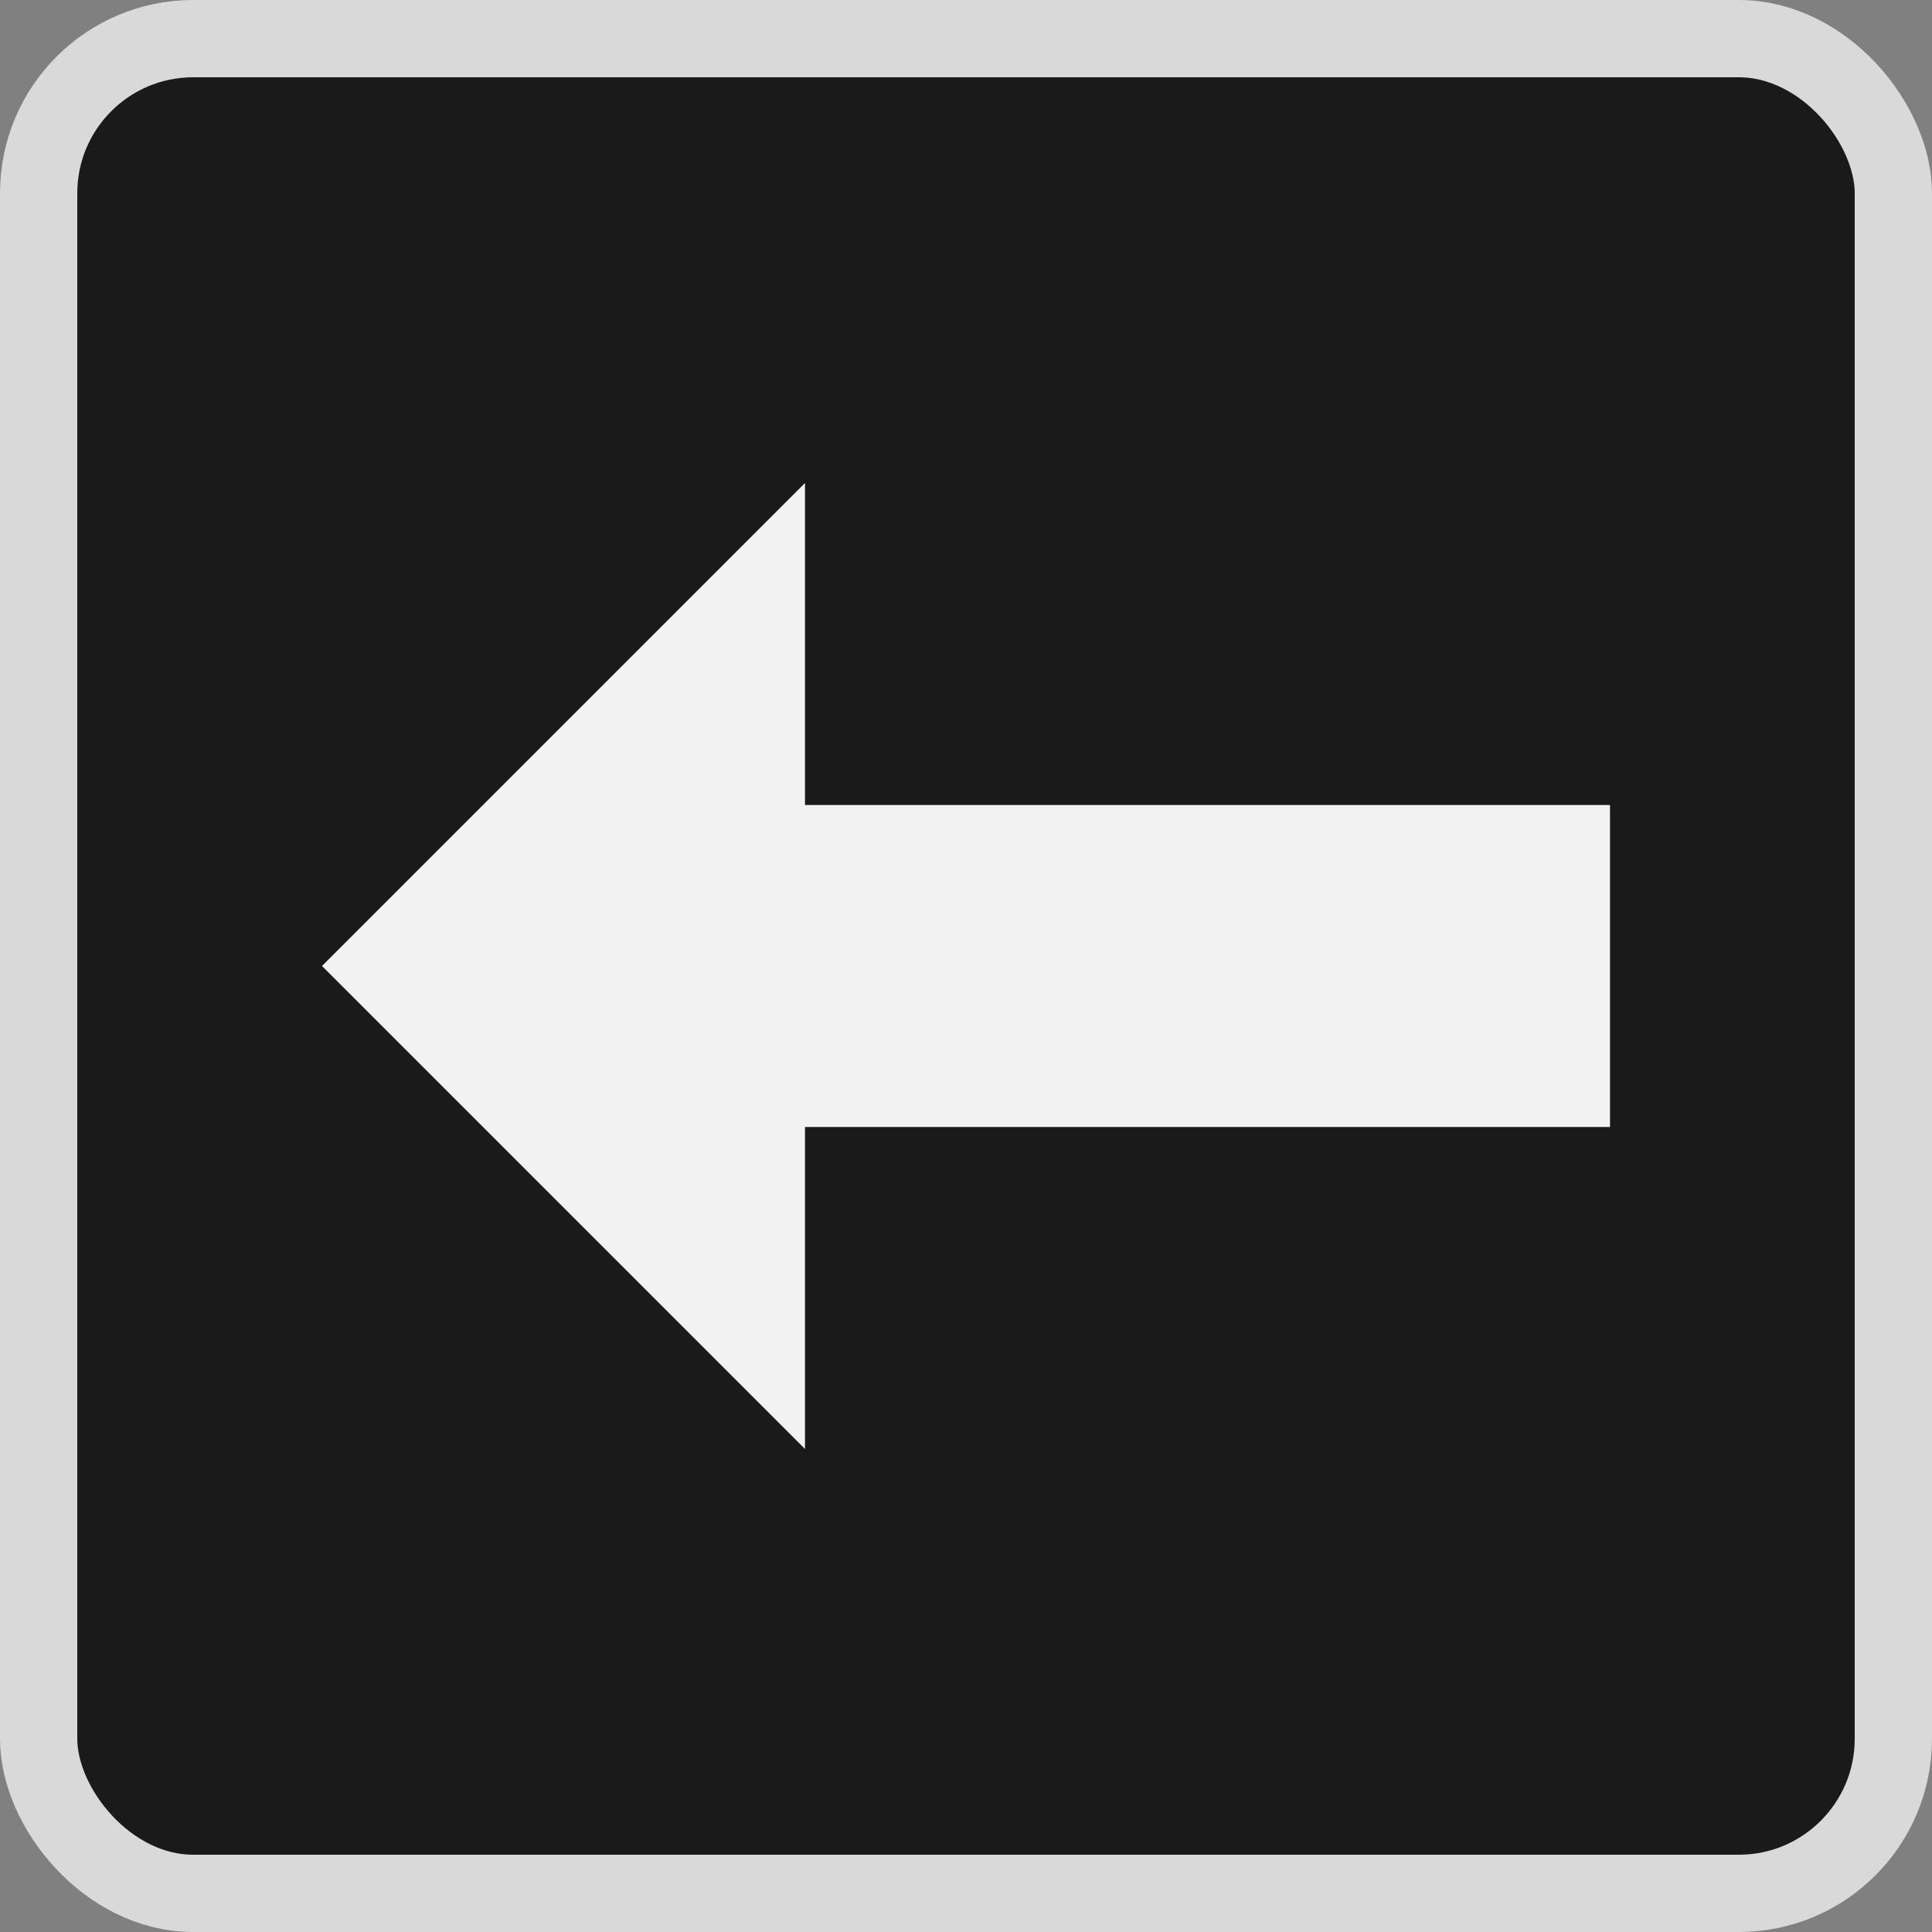 <?xml version="1.0" encoding="UTF-8" standalone="no"?>
<!-- Created with Inkscape (http://www.inkscape.org/) -->

<svg
   width="48"
   height="48"
   viewBox="0 0 48 48"
   version="1.1"
   id="svg1"
   inkscape:version="1.3.2 (091e20ef0f, 2023-11-25, custom)"
   sodipodi:docname="button-arrow-left.svg"
   xmlns:inkscape="http://www.inkscape.org/namespaces/inkscape"
   xmlns:sodipodi="http://sodipodi.sourceforge.net/DTD/sodipodi-0.dtd"
   xmlns="http://www.w3.org/2000/svg"
   xmlns:svg="http://www.w3.org/2000/svg">
  <rect x="0" y="0" width="48" height="48" fill="#808080" stroke="none"/>
  <sodipodi:namedview
     id="namedview1"
     pagecolor="#00000000"
     bordercolor="#000000"
     borderopacity="0.25"
     inkscape:showpageshadow="2"
     inkscape:pageopacity="0.0"
     inkscape:pagecheckerboard="1"
     inkscape:deskcolor="#d1d1d1"
     inkscape:document-units="px"
     inkscape:zoom="2.1968187"
     inkscape:cx="-11.607694"
     inkscape:cy="-25.719009"
     inkscape:window-width="3440"
     inkscape:window-height="1370"
     inkscape:window-x="1920"
     inkscape:window-y="40"
     inkscape:window-maximized="1"
     inkscape:current-layer="layer1" />
  <defs
     id="defs1" />
  <g
     inkscape:label="Layer 1"
     inkscape:groupmode="layer"
     id="layer1">
    <rect
       style="fill:#1a1a1a;fill-opacity:1;stroke:#d9d9d9;stroke-width:1.92;stroke-dasharray:none;stroke-opacity:1"
       id="rect1"
       width="46.08"
       height="46.08"
       x="0.96"
       y="0.96"
       rx="3.84"
       ry="3.84"
       inkscape:label="button-base" />
    <path
       style="fill:#f2f2f2;fill-opacity:1;stroke:none;stroke-width:2;stroke-dasharray:none;stroke-opacity:1"
       d="M 20,12 8,24 20,36 20,28 40,28 40,20 20,20 Z"
       id="path1"
       inkscape:label="arrow" />
  </g>
</svg>
